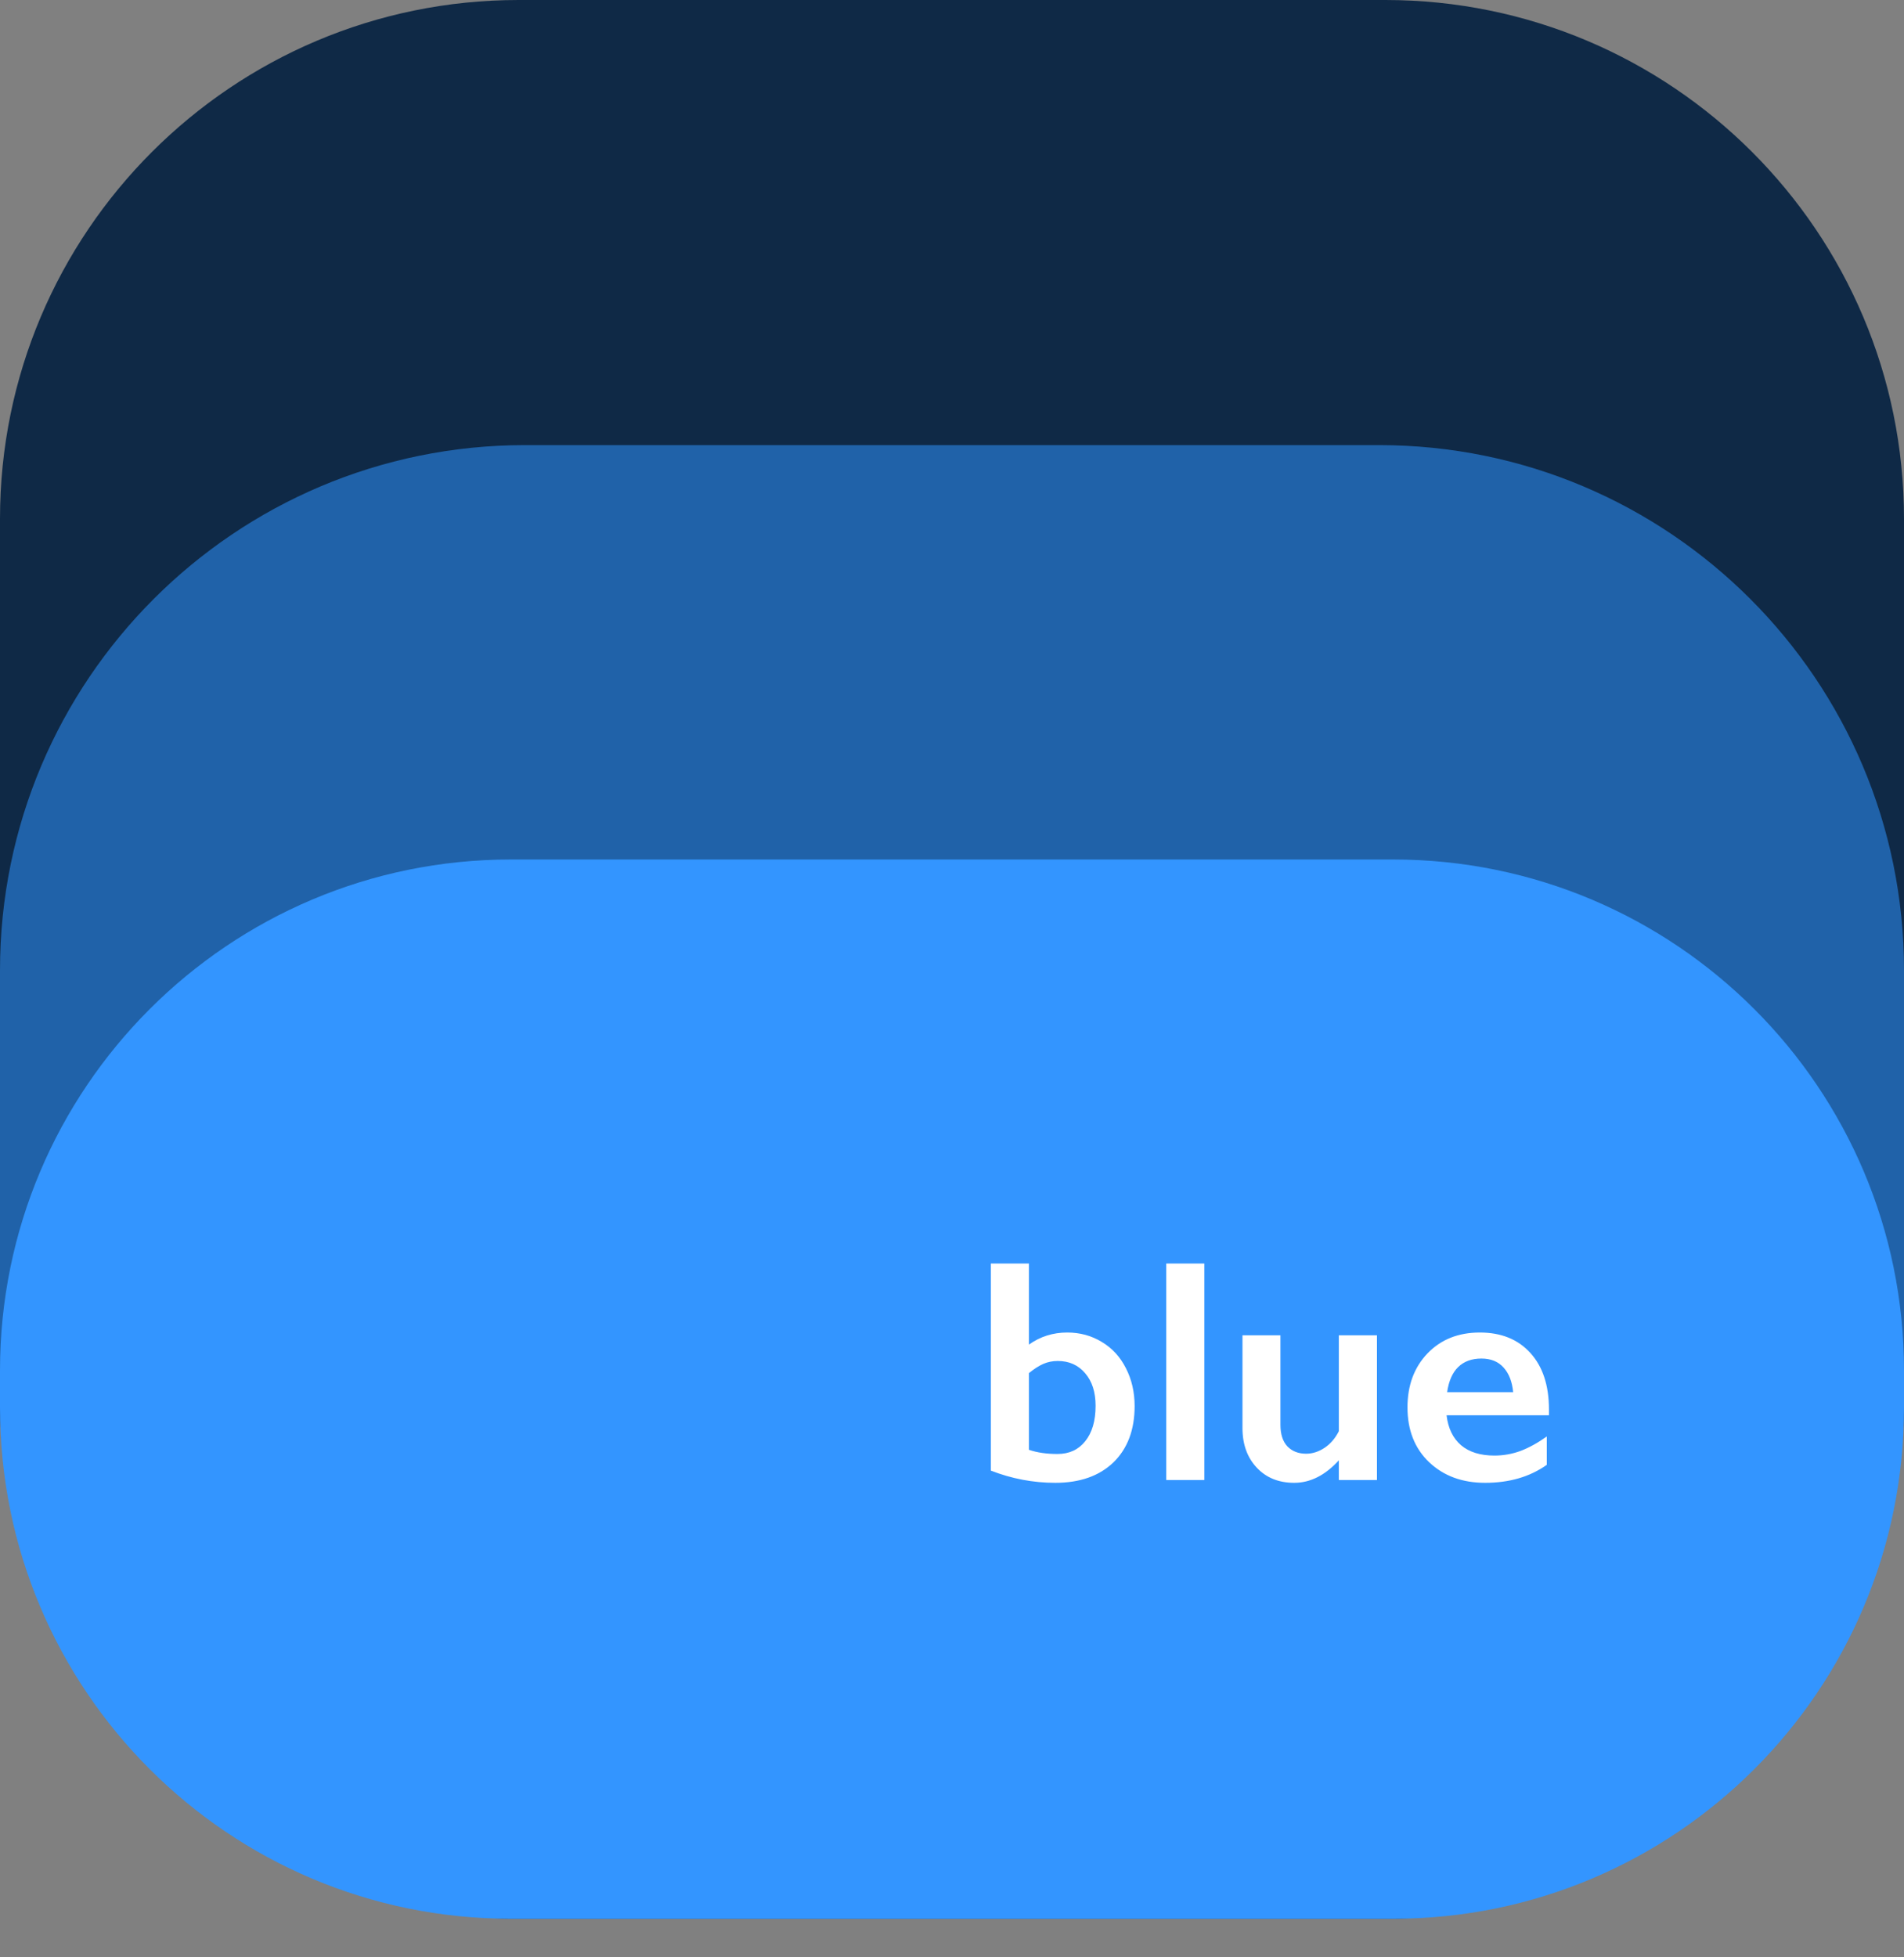 <svg width="36" height="37" viewBox="0 0 36 37" fill="none" xmlns="http://www.w3.org/2000/svg">
<rect x="0" y="0" width="36" height="37" fill="#808080" stroke="none"/>
<path d="M0 9.807C0 4.391 4.391 0 9.807 0H26.193C31.609 0 36 4.391 36 9.807V26.463C36 31.879 31.609 36.27 26.193 36.27H9.807C4.391 36.27 0 31.879 0 26.463V9.807Z" fill="#0F2946"/>
<path d="M0 18.34C0 12.858 4.444 8.414 9.926 8.414H26.074C31.556 8.414 36 12.858 36 18.34V26.343C36 31.826 31.556 36.27 26.074 36.27H9.926C4.444 36.27 0 31.826 0 26.343V18.34Z" fill="#2062A9"/>
<path d="M0 25.907C0 20.572 4.325 16.247 9.66 16.247H26.34C31.675 16.247 36 20.572 36 25.907V26.61C36 31.946 31.675 36.271 26.34 36.271H9.66C4.325 36.271 0 31.946 0 26.61V25.907Z" fill="#3395FF"/>
<path d="M19.455 23.885V25.417C19.668 25.265 19.909 25.189 20.179 25.189C20.419 25.189 20.637 25.248 20.832 25.367C21.029 25.484 21.181 25.65 21.289 25.865C21.398 26.078 21.453 26.316 21.453 26.58C21.453 27.029 21.319 27.384 21.052 27.644C20.784 27.901 20.418 28.03 19.953 28.03C19.535 28.03 19.129 27.953 18.734 27.799V23.885H19.455ZM19.455 27.406C19.609 27.459 19.789 27.485 19.994 27.485C20.215 27.485 20.39 27.405 20.518 27.245C20.649 27.083 20.715 26.859 20.715 26.574C20.715 26.316 20.649 26.111 20.518 25.959C20.388 25.805 20.215 25.727 20 25.727C19.9 25.727 19.808 25.746 19.724 25.783C19.64 25.82 19.551 25.878 19.455 25.956V27.406ZM22.771 23.885V27.977H22.051V23.885H22.771ZM24.21 25.241V26.935C24.21 27.112 24.254 27.248 24.342 27.342C24.431 27.434 24.55 27.48 24.696 27.48C24.817 27.48 24.933 27.442 25.045 27.368C25.156 27.294 25.246 27.189 25.314 27.055V25.241H26.035V27.977H25.314V27.605C25.055 27.889 24.773 28.03 24.471 28.03C24.178 28.03 23.941 27.935 23.762 27.743C23.582 27.552 23.492 27.302 23.492 26.993V25.241H24.21ZM27.98 25.189C28.383 25.189 28.701 25.317 28.935 25.575C29.17 25.833 29.287 26.189 29.287 26.645V26.753H27.351C27.38 26.997 27.471 27.186 27.623 27.318C27.777 27.449 27.988 27.515 28.256 27.515C28.428 27.515 28.593 27.485 28.751 27.427C28.911 27.366 29.076 27.275 29.246 27.154V27.69C28.926 27.917 28.537 28.03 28.08 28.03C27.648 28.03 27.296 27.9 27.022 27.641C26.749 27.381 26.612 27.035 26.612 26.604C26.612 26.188 26.738 25.848 26.99 25.584C27.244 25.32 27.574 25.189 27.98 25.189ZM28.61 26.316C28.591 26.117 28.53 25.962 28.429 25.851C28.327 25.737 28.187 25.681 28.01 25.681C27.828 25.681 27.681 25.734 27.57 25.842C27.461 25.949 27.392 26.107 27.362 26.316H28.61Z" fill="white"/>
</svg>

